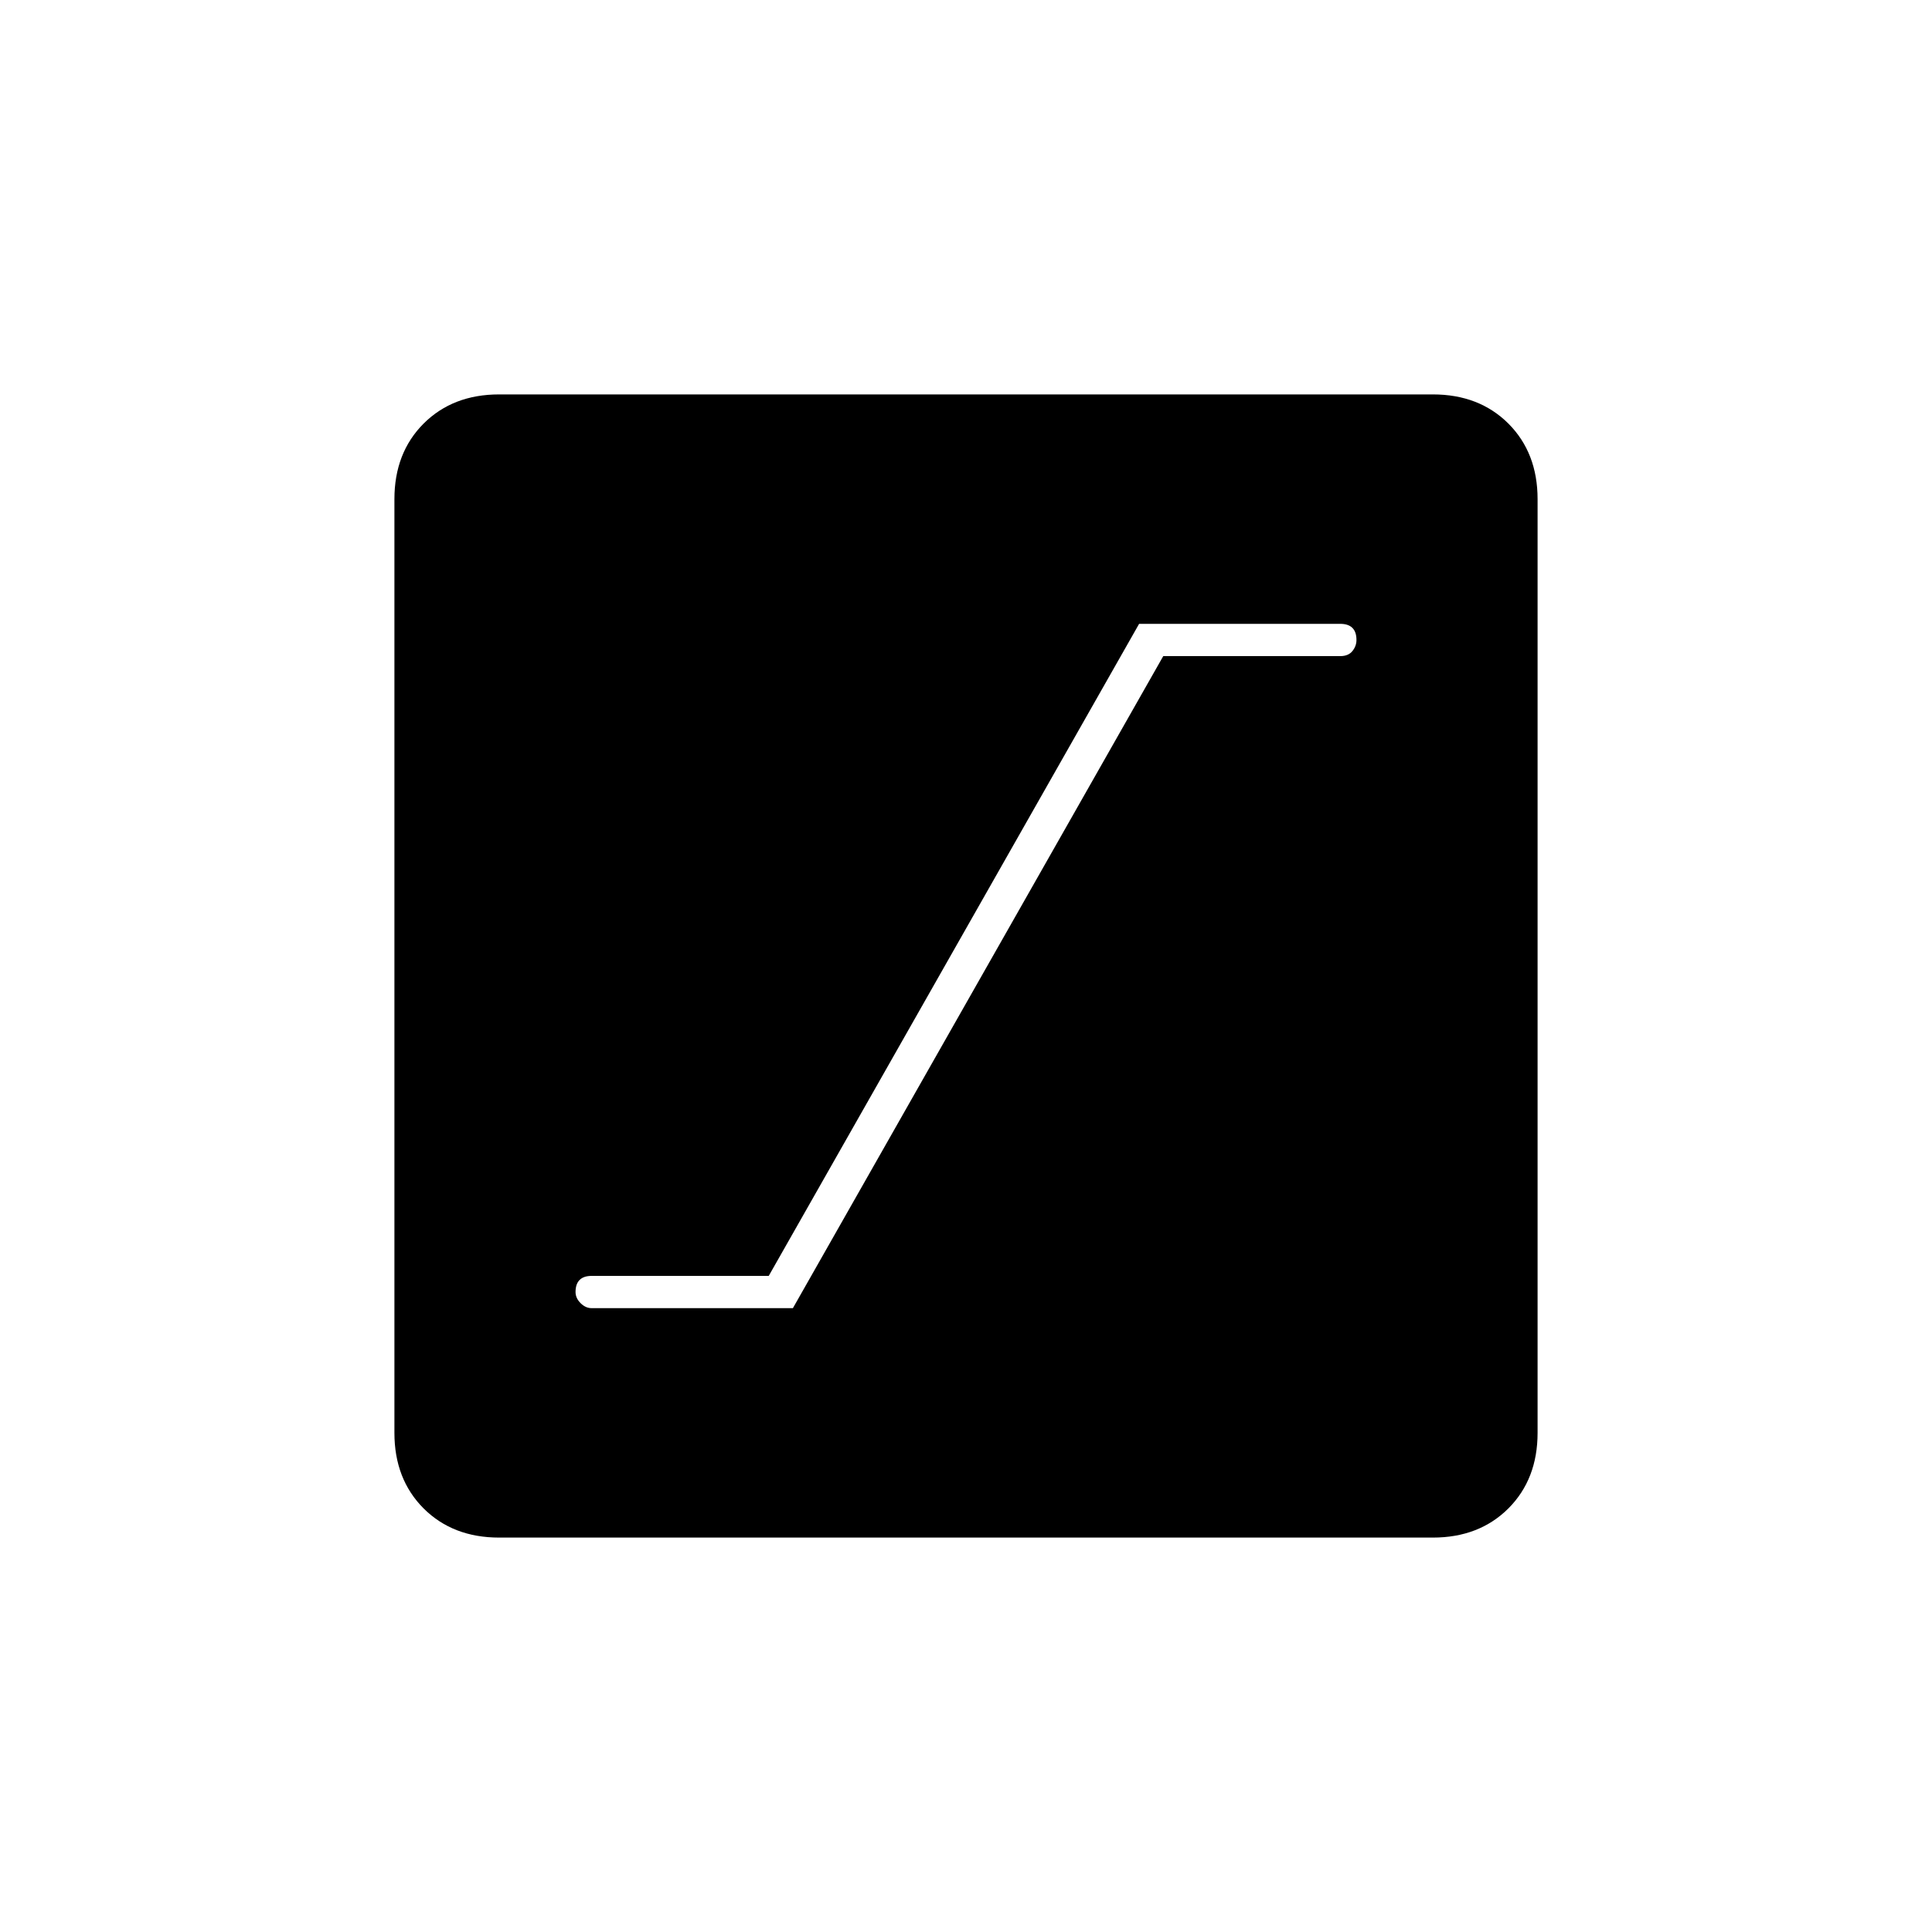 <svg xmlns="http://www.w3.org/2000/svg" height="20" width="20"><path d="M6.125 13.542h2.083l3.834-6.75h1.833q.083 0 .125-.052.042-.052.042-.115 0-.083-.042-.125-.042-.042-.125-.042h-2.083l-3.834 6.75H6.125q-.083 0-.125.042-.042.042-.042.125 0 .063.052.115.052.052.115.052Zm-.958 2.375q-.479 0-.782-.302-.302-.303-.302-.782V5.167q0-.479.302-.782.303-.302.782-.302h9.666q.479 0 .782.302.302.303.302.782v9.666q0 .479-.302.782-.303.302-.782.302Z"/></svg>